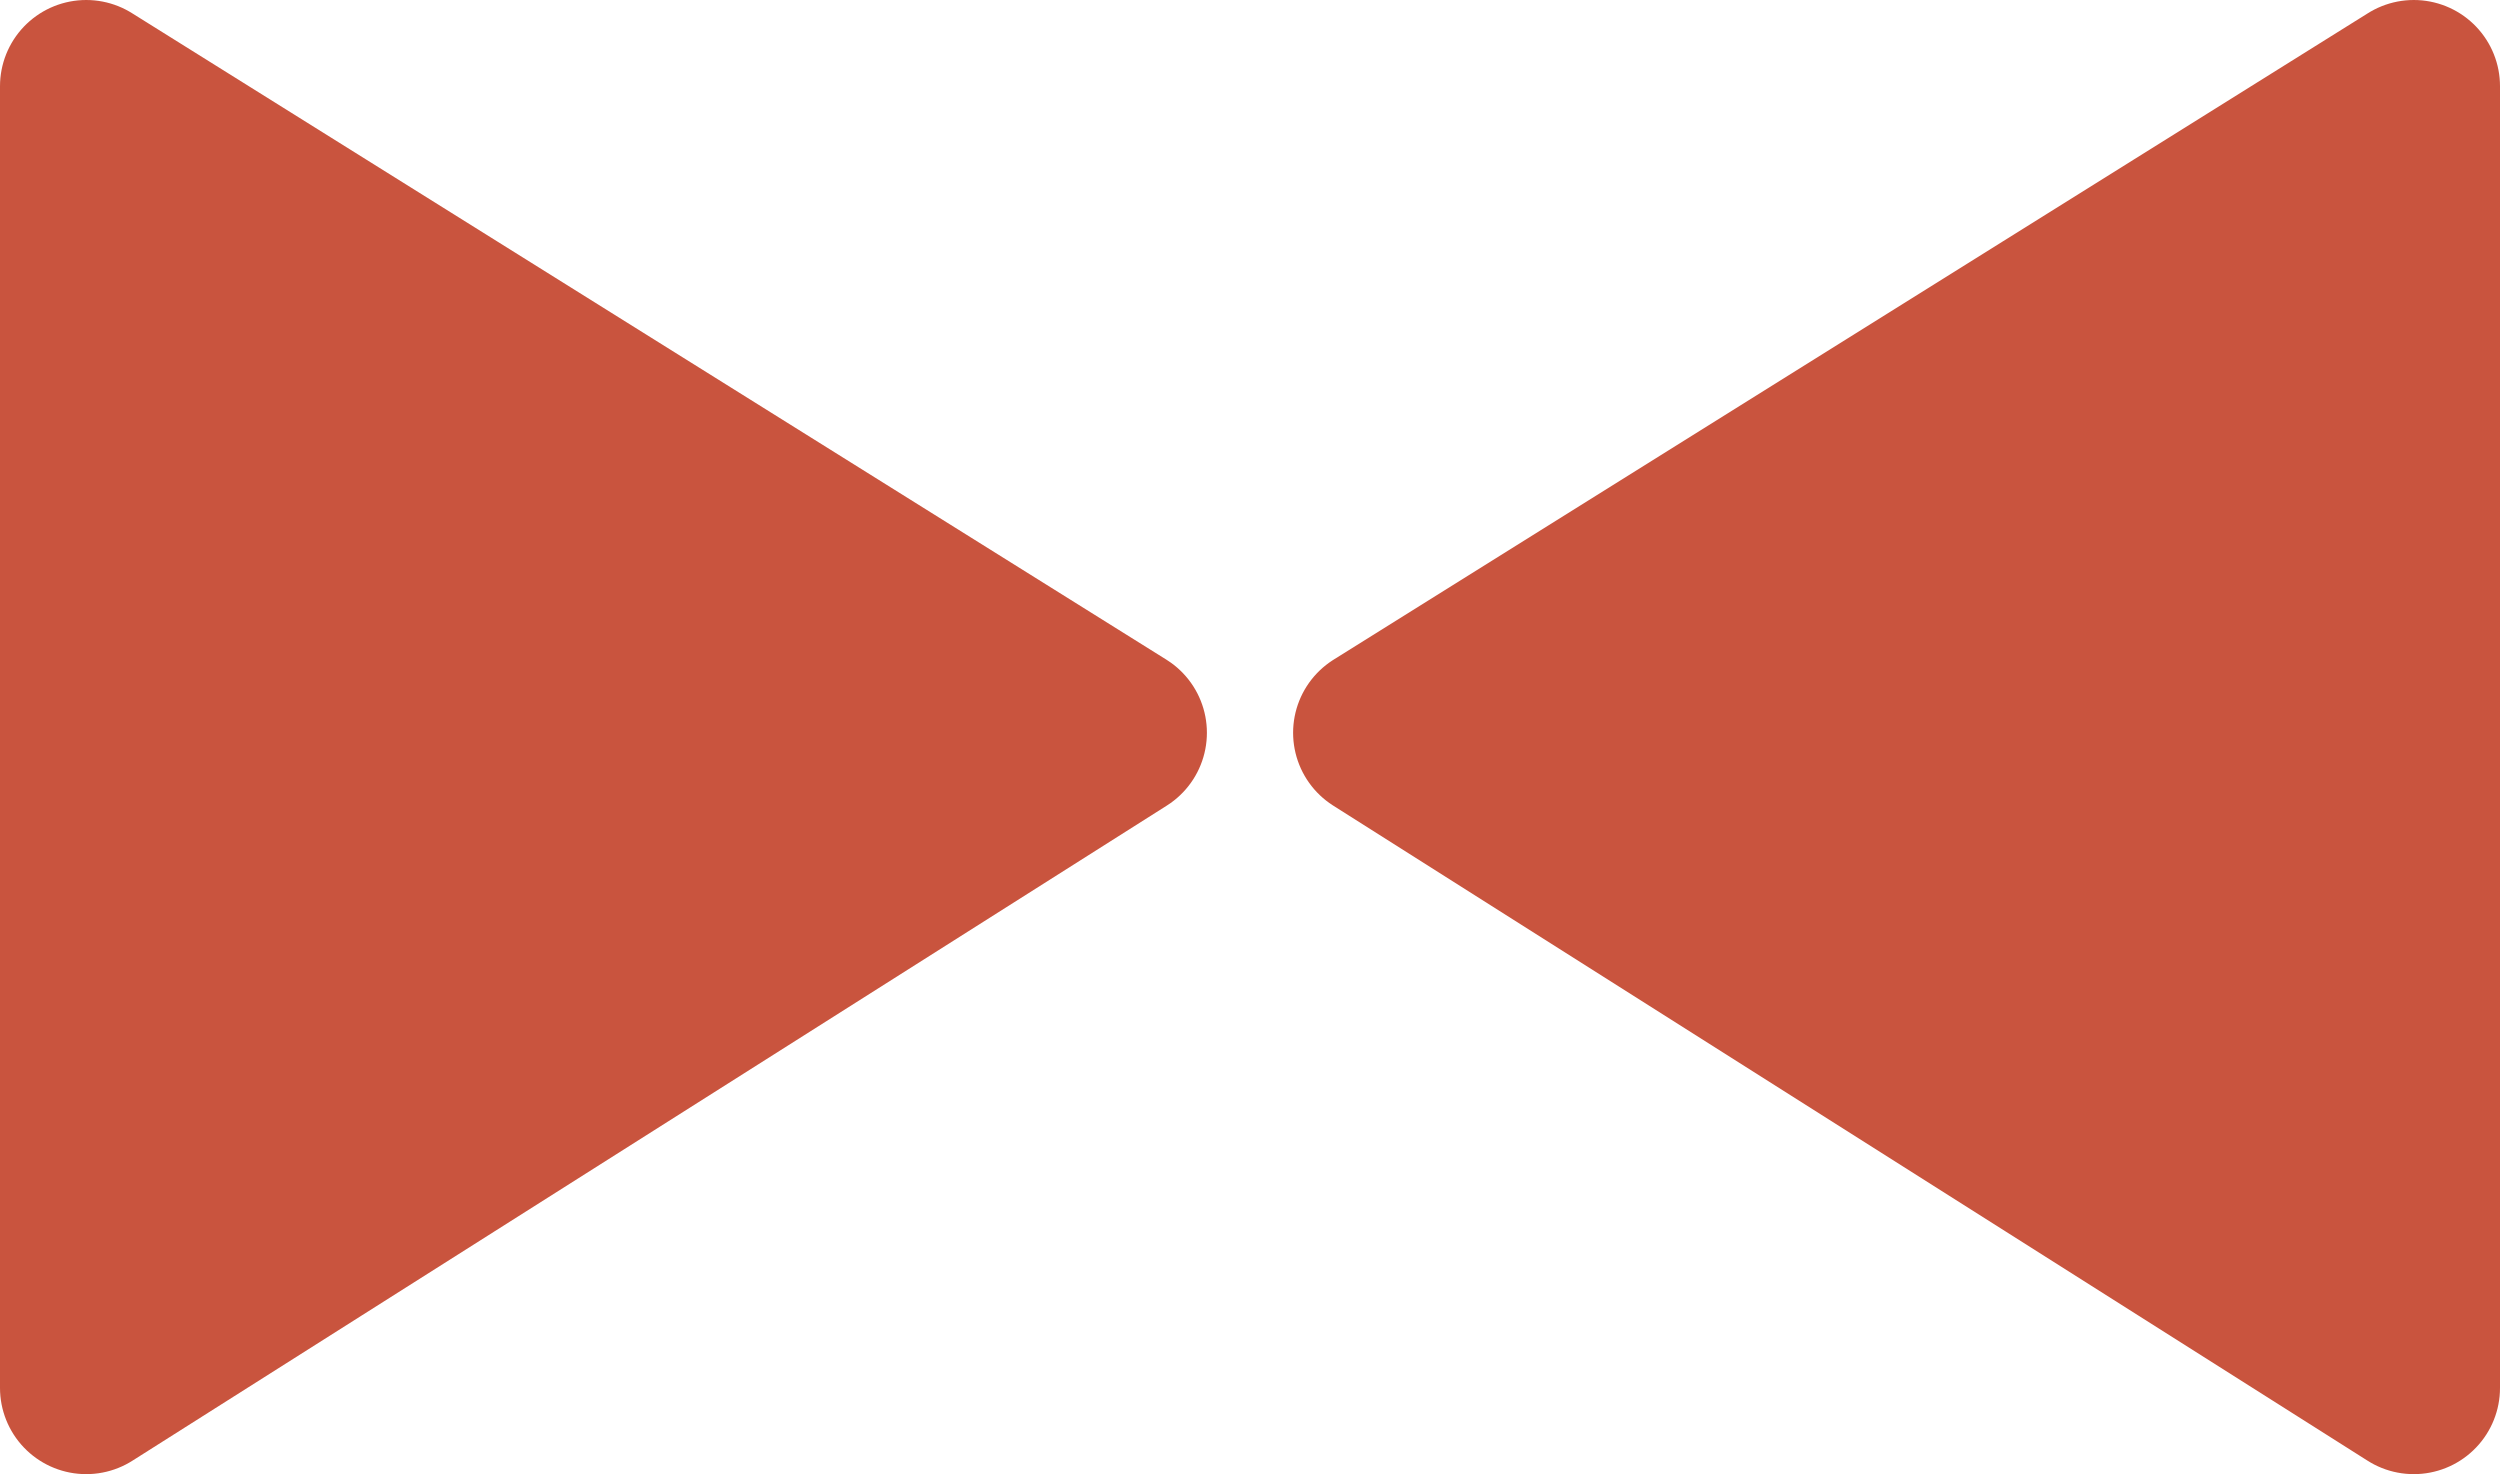 <?xml version="1.0" encoding="utf-8"?>
<!-- Generator: Adobe Illustrator 18.0.0, SVG Export Plug-In . SVG Version: 6.00 Build 0)  -->
<!DOCTYPE svg PUBLIC "-//W3C//DTD SVG 1.1//EN" "http://www.w3.org/Graphics/SVG/1.1/DTD/svg11.dtd">
<svg version="1.1" id="Layer_1" xmlns="http://www.w3.org/2000/svg" xmlns:xlink="http://www.w3.org/1999/xlink" x="0px" y="0px"
	 viewBox="0 0 29 17.1" enable-background="new 0 0 29 17.1" xml:space="preserve" preserveAspectRatio="none">
<polygon fill="#C9543E" stroke="#C9543E" stroke-width="2" stroke-linejoin="round" stroke-miterlimit="10" points="1,1 13,8.5 
	1,16.1 "/>
<polygon fill="#C9543E" stroke="#C9543E" stroke-width="2" stroke-linejoin="round" stroke-miterlimit="10" points="28,1 16,8.5 
	28,16.1 "/>
</svg>
